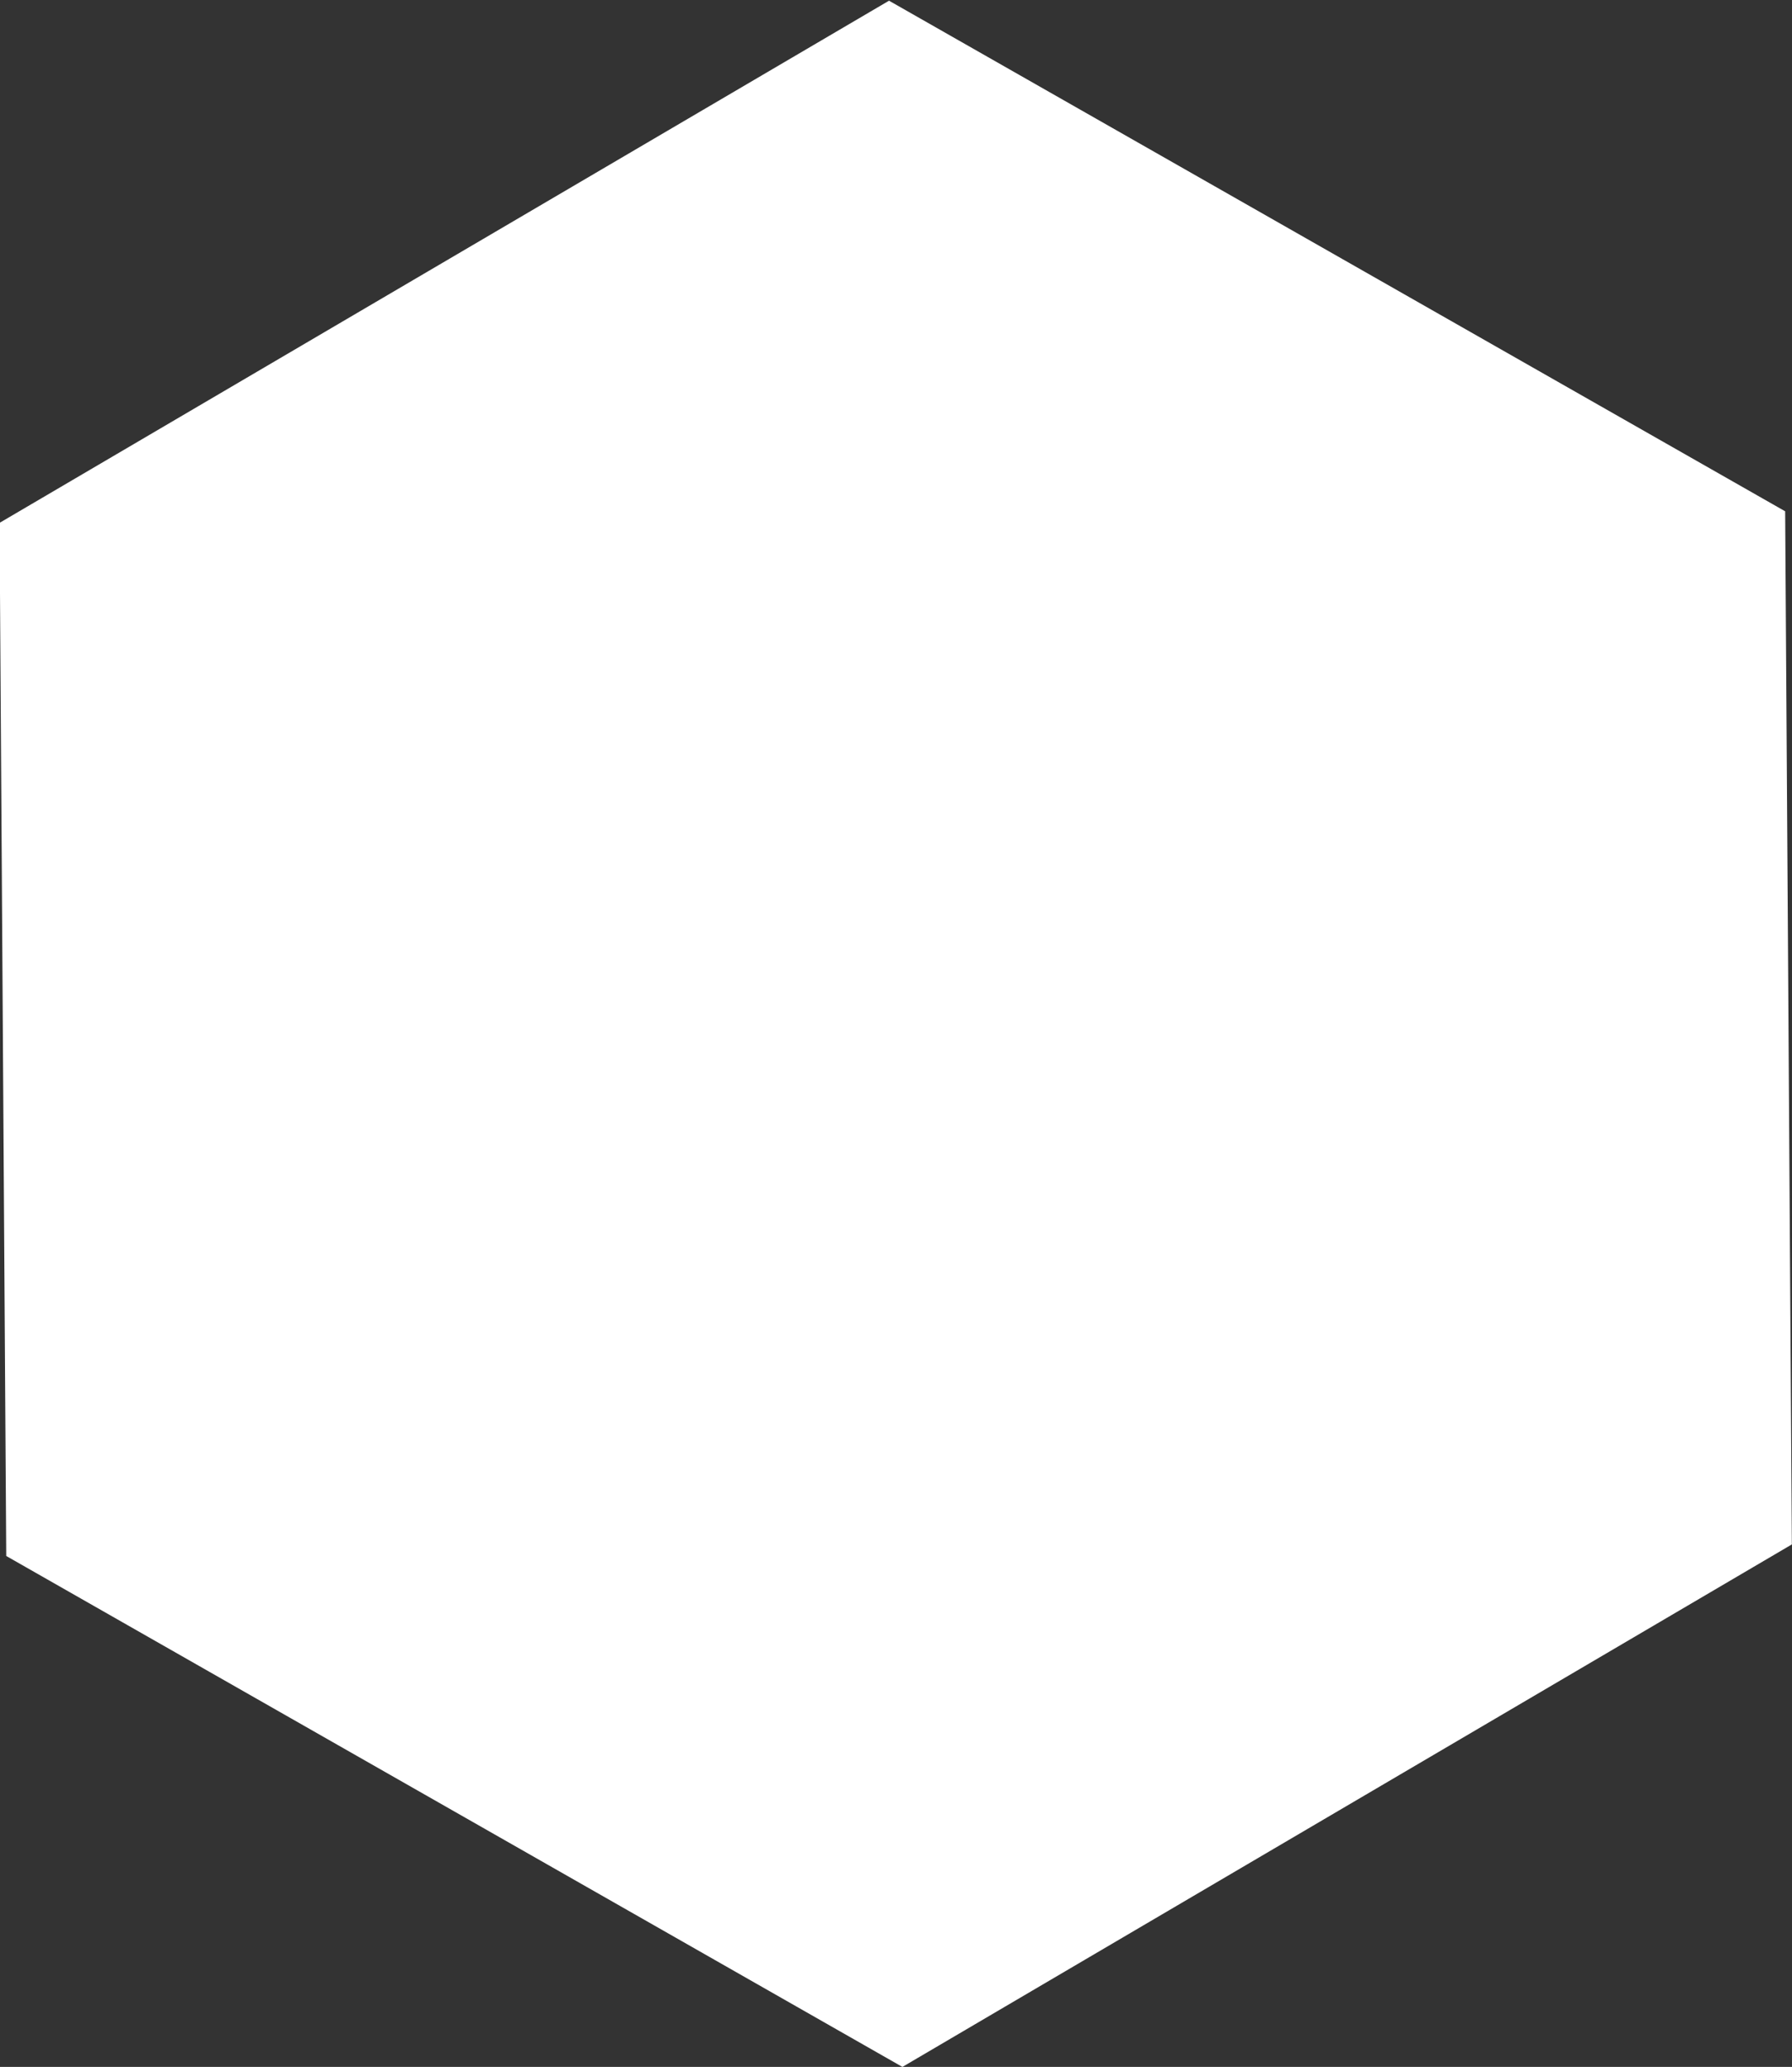 <svg xmlns="http://www.w3.org/2000/svg" width="51.094" height="58.94" viewBox="0 0 51.094 58.94">
  <rect x="0" y="0" width="51.094" height="58.94" fill="#333333" stroke="none"/>
<defs>
    <style>
      .cls-1 {
        fill: #fff;
        fill-rule: evenodd;
      }
    </style>
  </defs>
  <path id="hexdecorative1" class="cls-1" d="M934.862,2865.75l25.361-14.89,25.551,14.56,0.191,29.46-25.36,14.9-25.552-14.57Z" transform="translate(-934.875 -2850.84)"/>
</svg>
